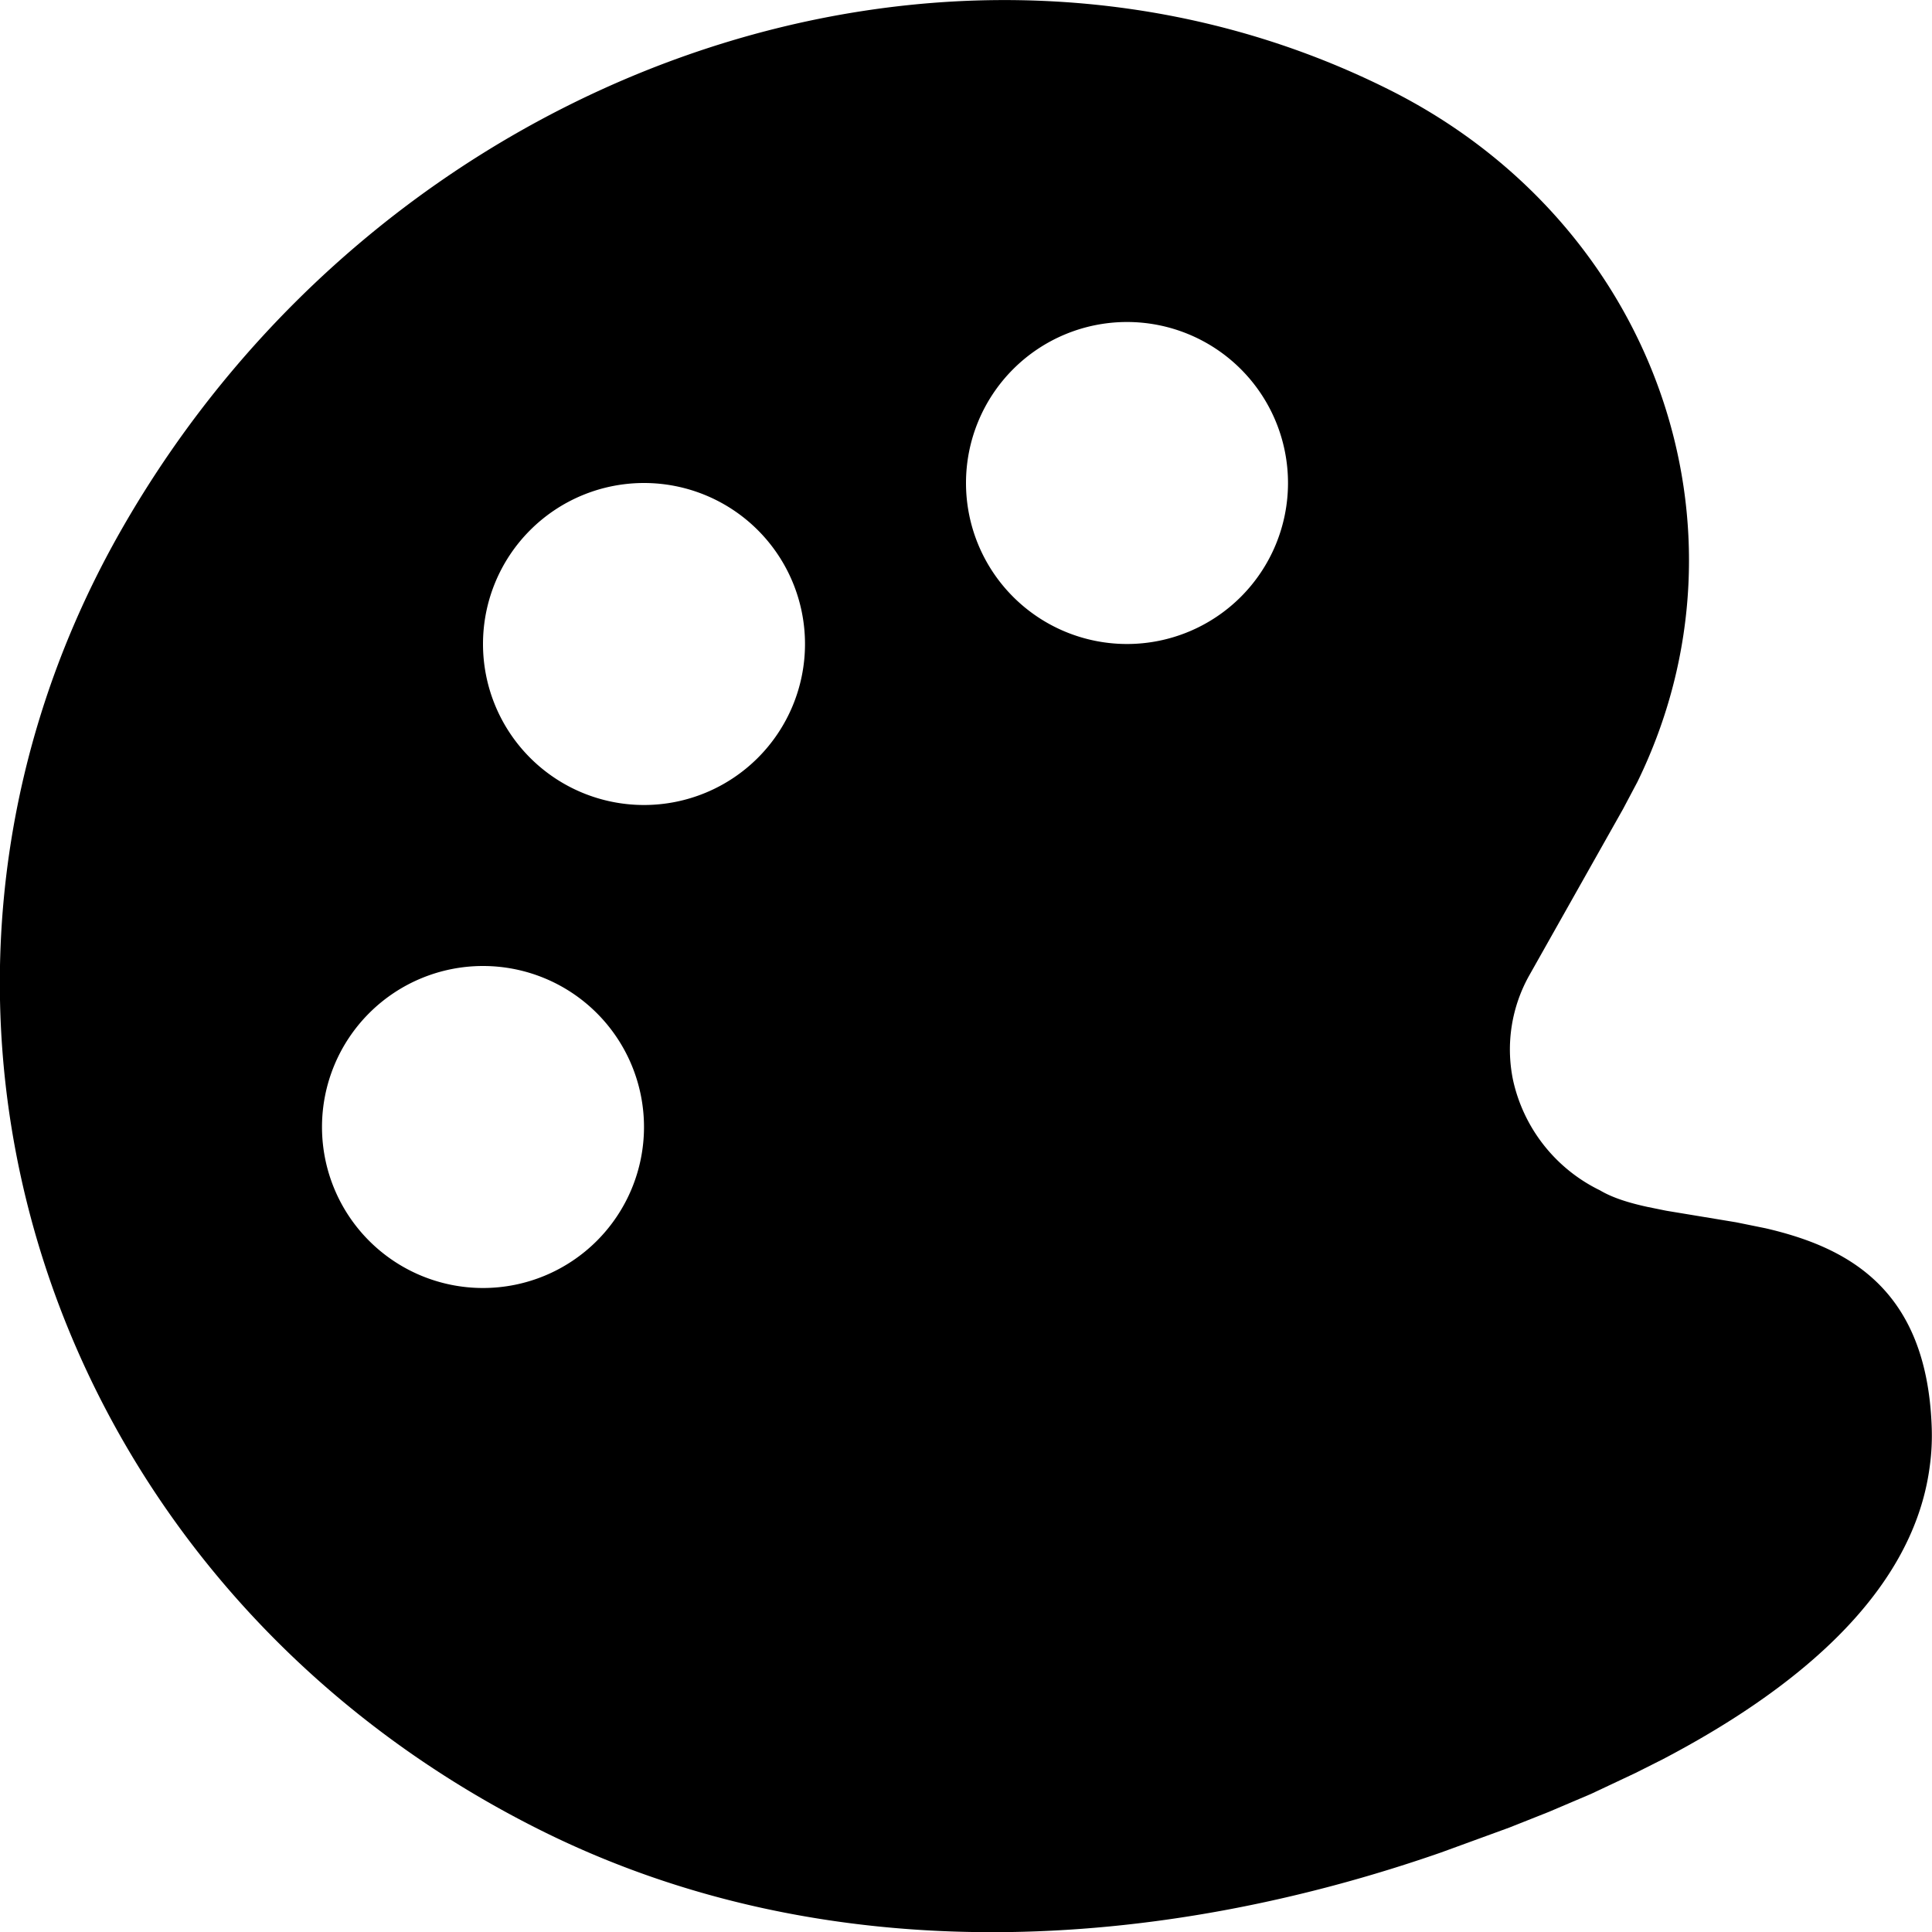 <svg xmlns="http://www.w3.org/2000/svg" width="3em" height="3em" viewBox="0 0 12 12"><path fill="currentColor" d="M.736 3.322C2.368.426 5.903-.812 8.634.56c1.646.827 2.307 2.72 1.536 4.297l-.089.168l-.58 1.029a.94.94 0 0 0-.104.651a1 1 0 0 0 .54.688c.079.047.18.078.294.103l.118.024l.435.072l.182.037c.513.119 1 .377 1.032 1.23q.005.127-.012.249c-.106.813-.877 1.41-1.66 1.82l-.167.084l-.276.13l-.263.112l-.247.098l-.422.154c-1.737.605-3.798.764-5.609-.146C.272 9.818-.895 6.22.736 3.322M7 4a1 1 0 1 0 0-2a1 1 0 0 0 0 2M4 5a1 1 0 1 0 0-2a1 1 0 0 0 0 2M3 8a1 1 0 1 0 0-2a1 1 0 0 0 0 2"/></svg>